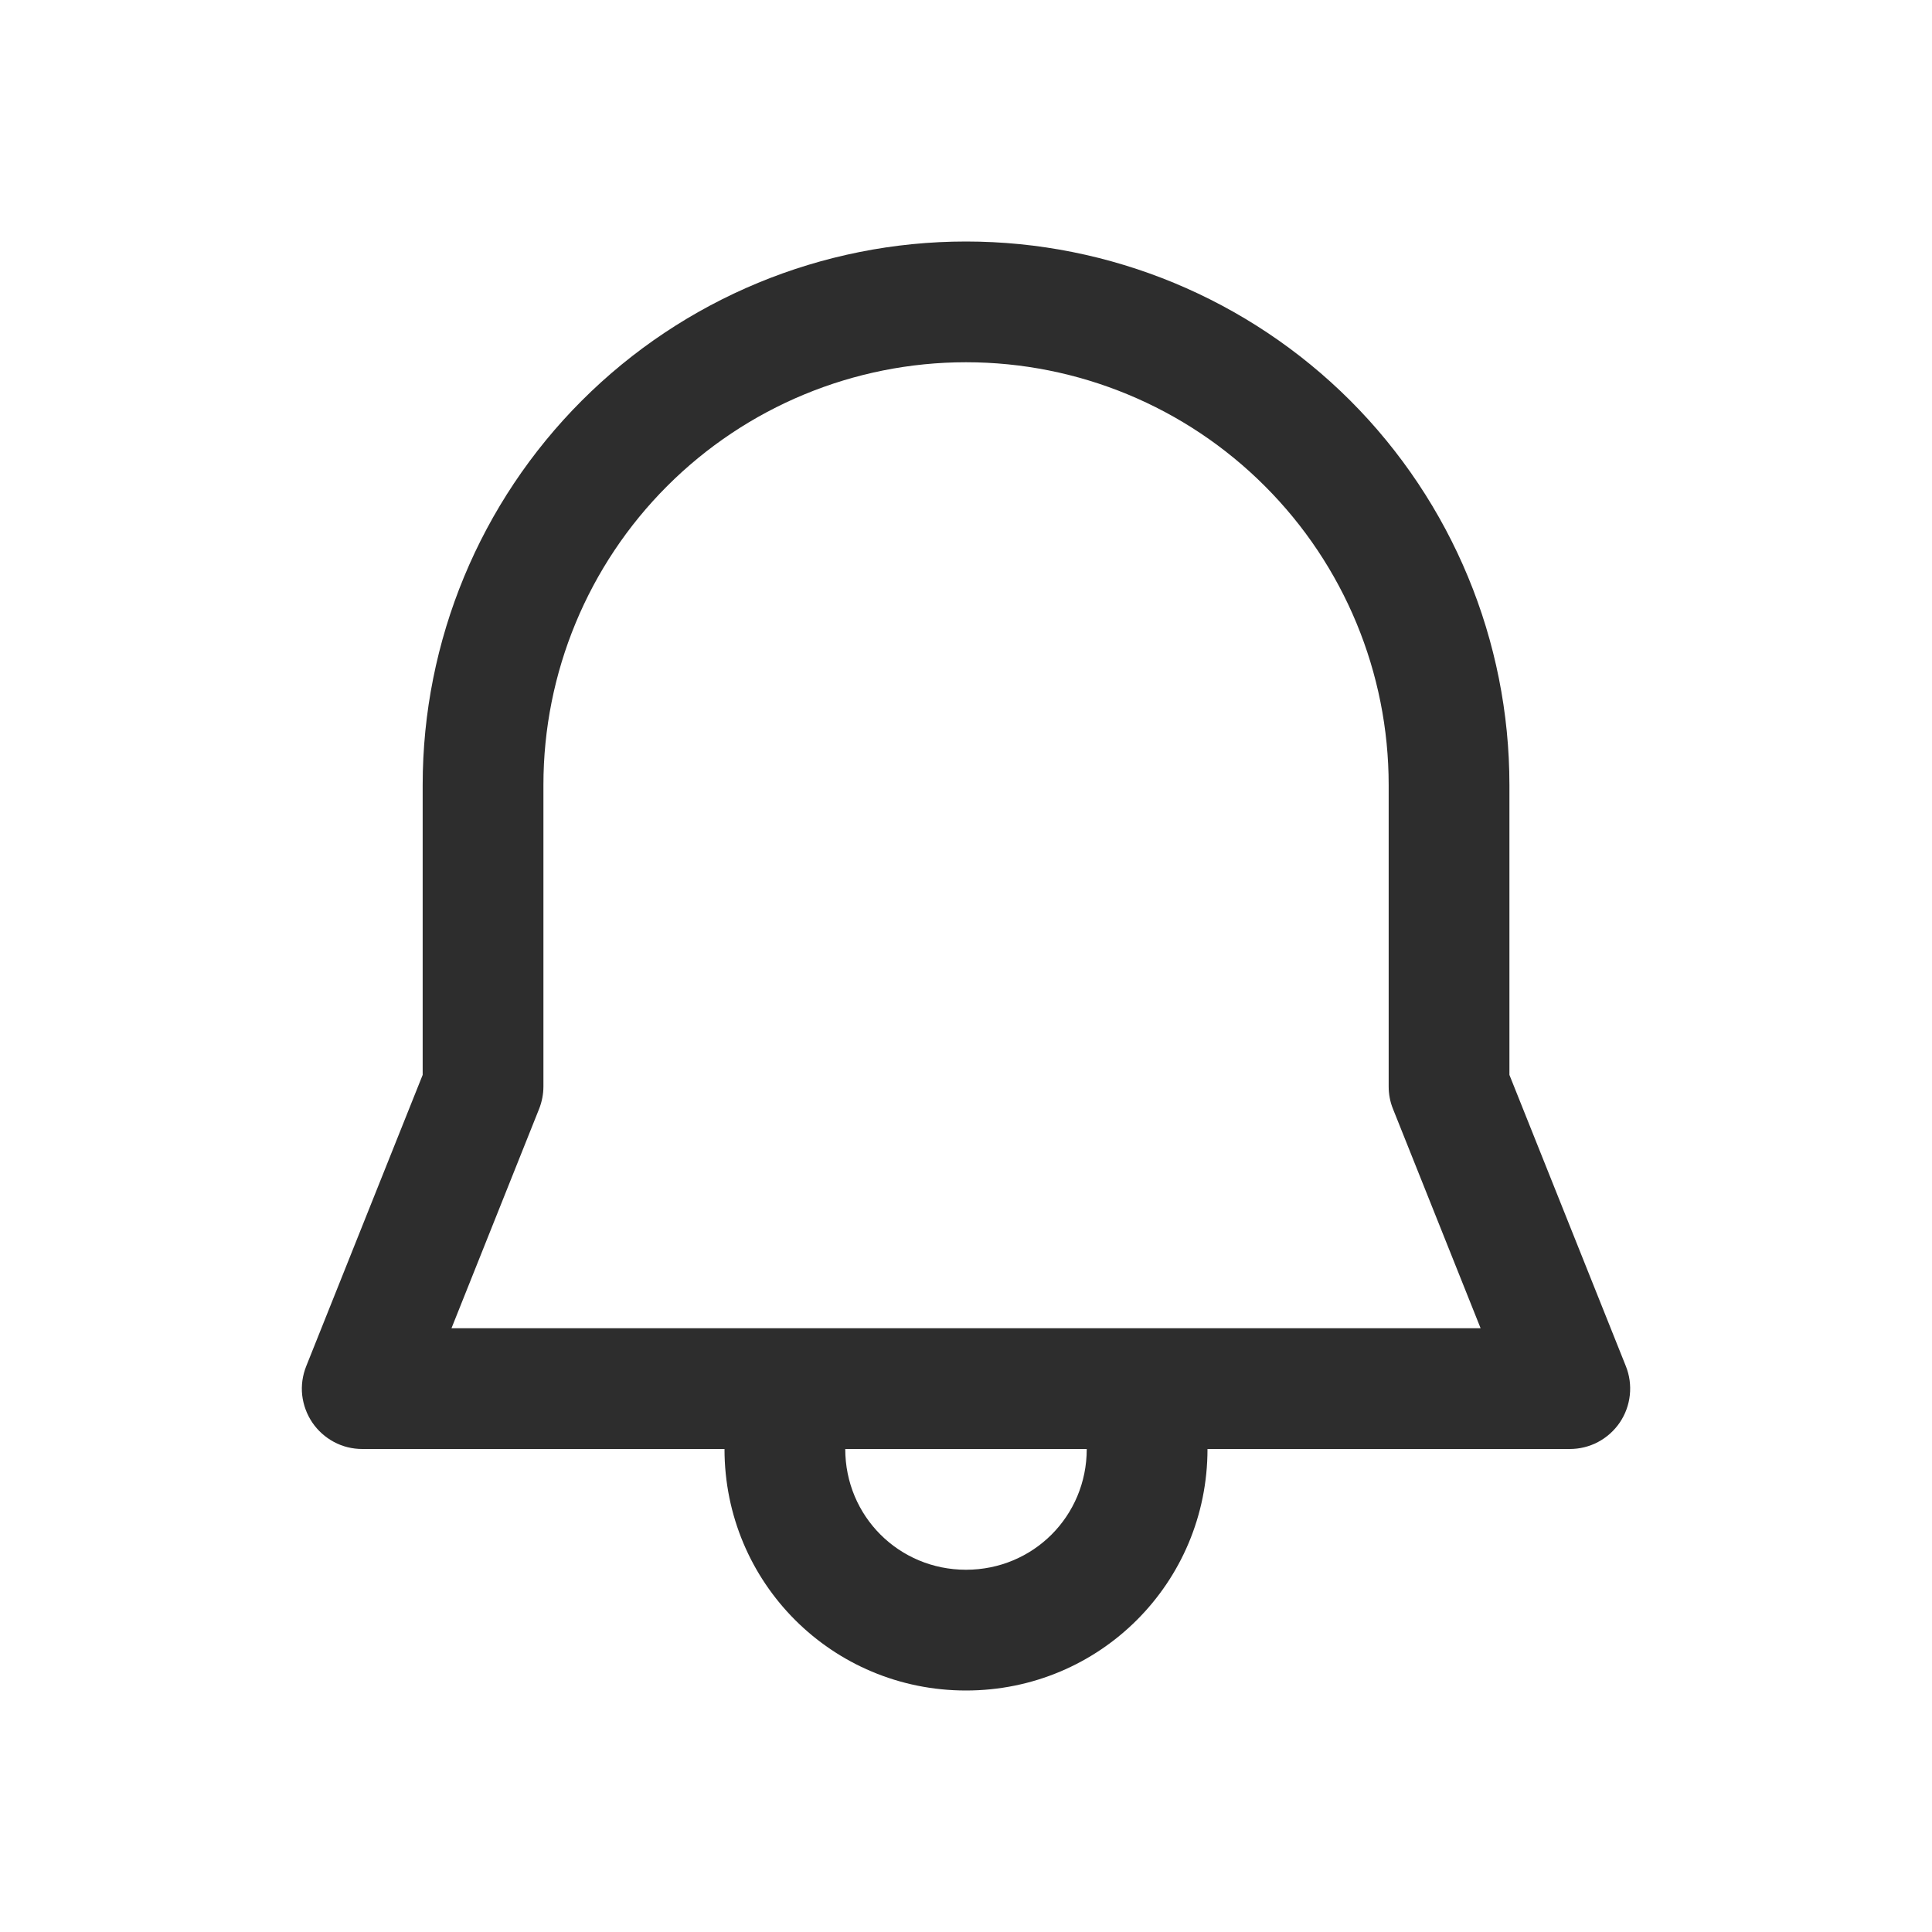 <svg width="22" height="22" viewBox="0 0 22 22" fill="none" xmlns="http://www.w3.org/2000/svg">
<path d="M11 2.75C9.359 2.75 7.785 3.402 6.625 4.562C5.465 5.723 4.813 7.296 4.813 8.938V12.24L3.487 15.557C3.445 15.662 3.429 15.775 3.441 15.886C3.454 15.998 3.493 16.105 3.556 16.198C3.619 16.291 3.704 16.367 3.803 16.42C3.902 16.473 4.013 16.5 4.125 16.5H8.25C8.25 18.024 9.476 19.25 11 19.25C12.524 19.25 13.75 18.024 13.75 16.5H17.875C17.988 16.5 18.098 16.473 18.198 16.42C18.297 16.367 18.382 16.291 18.445 16.198C18.508 16.105 18.547 15.998 18.559 15.886C18.571 15.775 18.556 15.662 18.514 15.557L17.188 12.24V8.938C17.188 7.296 16.536 5.723 15.376 4.562C14.215 3.402 12.641 2.75 11 2.75ZM12.375 16.5C12.375 17.265 11.765 17.875 11 17.875C10.236 17.875 9.625 17.265 9.625 16.5H12.375ZM6.188 8.938C6.188 7.661 6.695 6.437 7.597 5.535C8.5 4.632 9.724 4.125 11 4.125C12.277 4.125 13.501 4.632 14.403 5.535C15.306 6.437 15.813 7.661 15.813 8.938V12.372C15.813 12.459 15.829 12.546 15.862 12.627L16.86 15.125H5.141L6.139 12.627C6.171 12.546 6.188 12.459 6.188 12.372V8.938Z" fill="#2D2D2D"/>
</svg>

